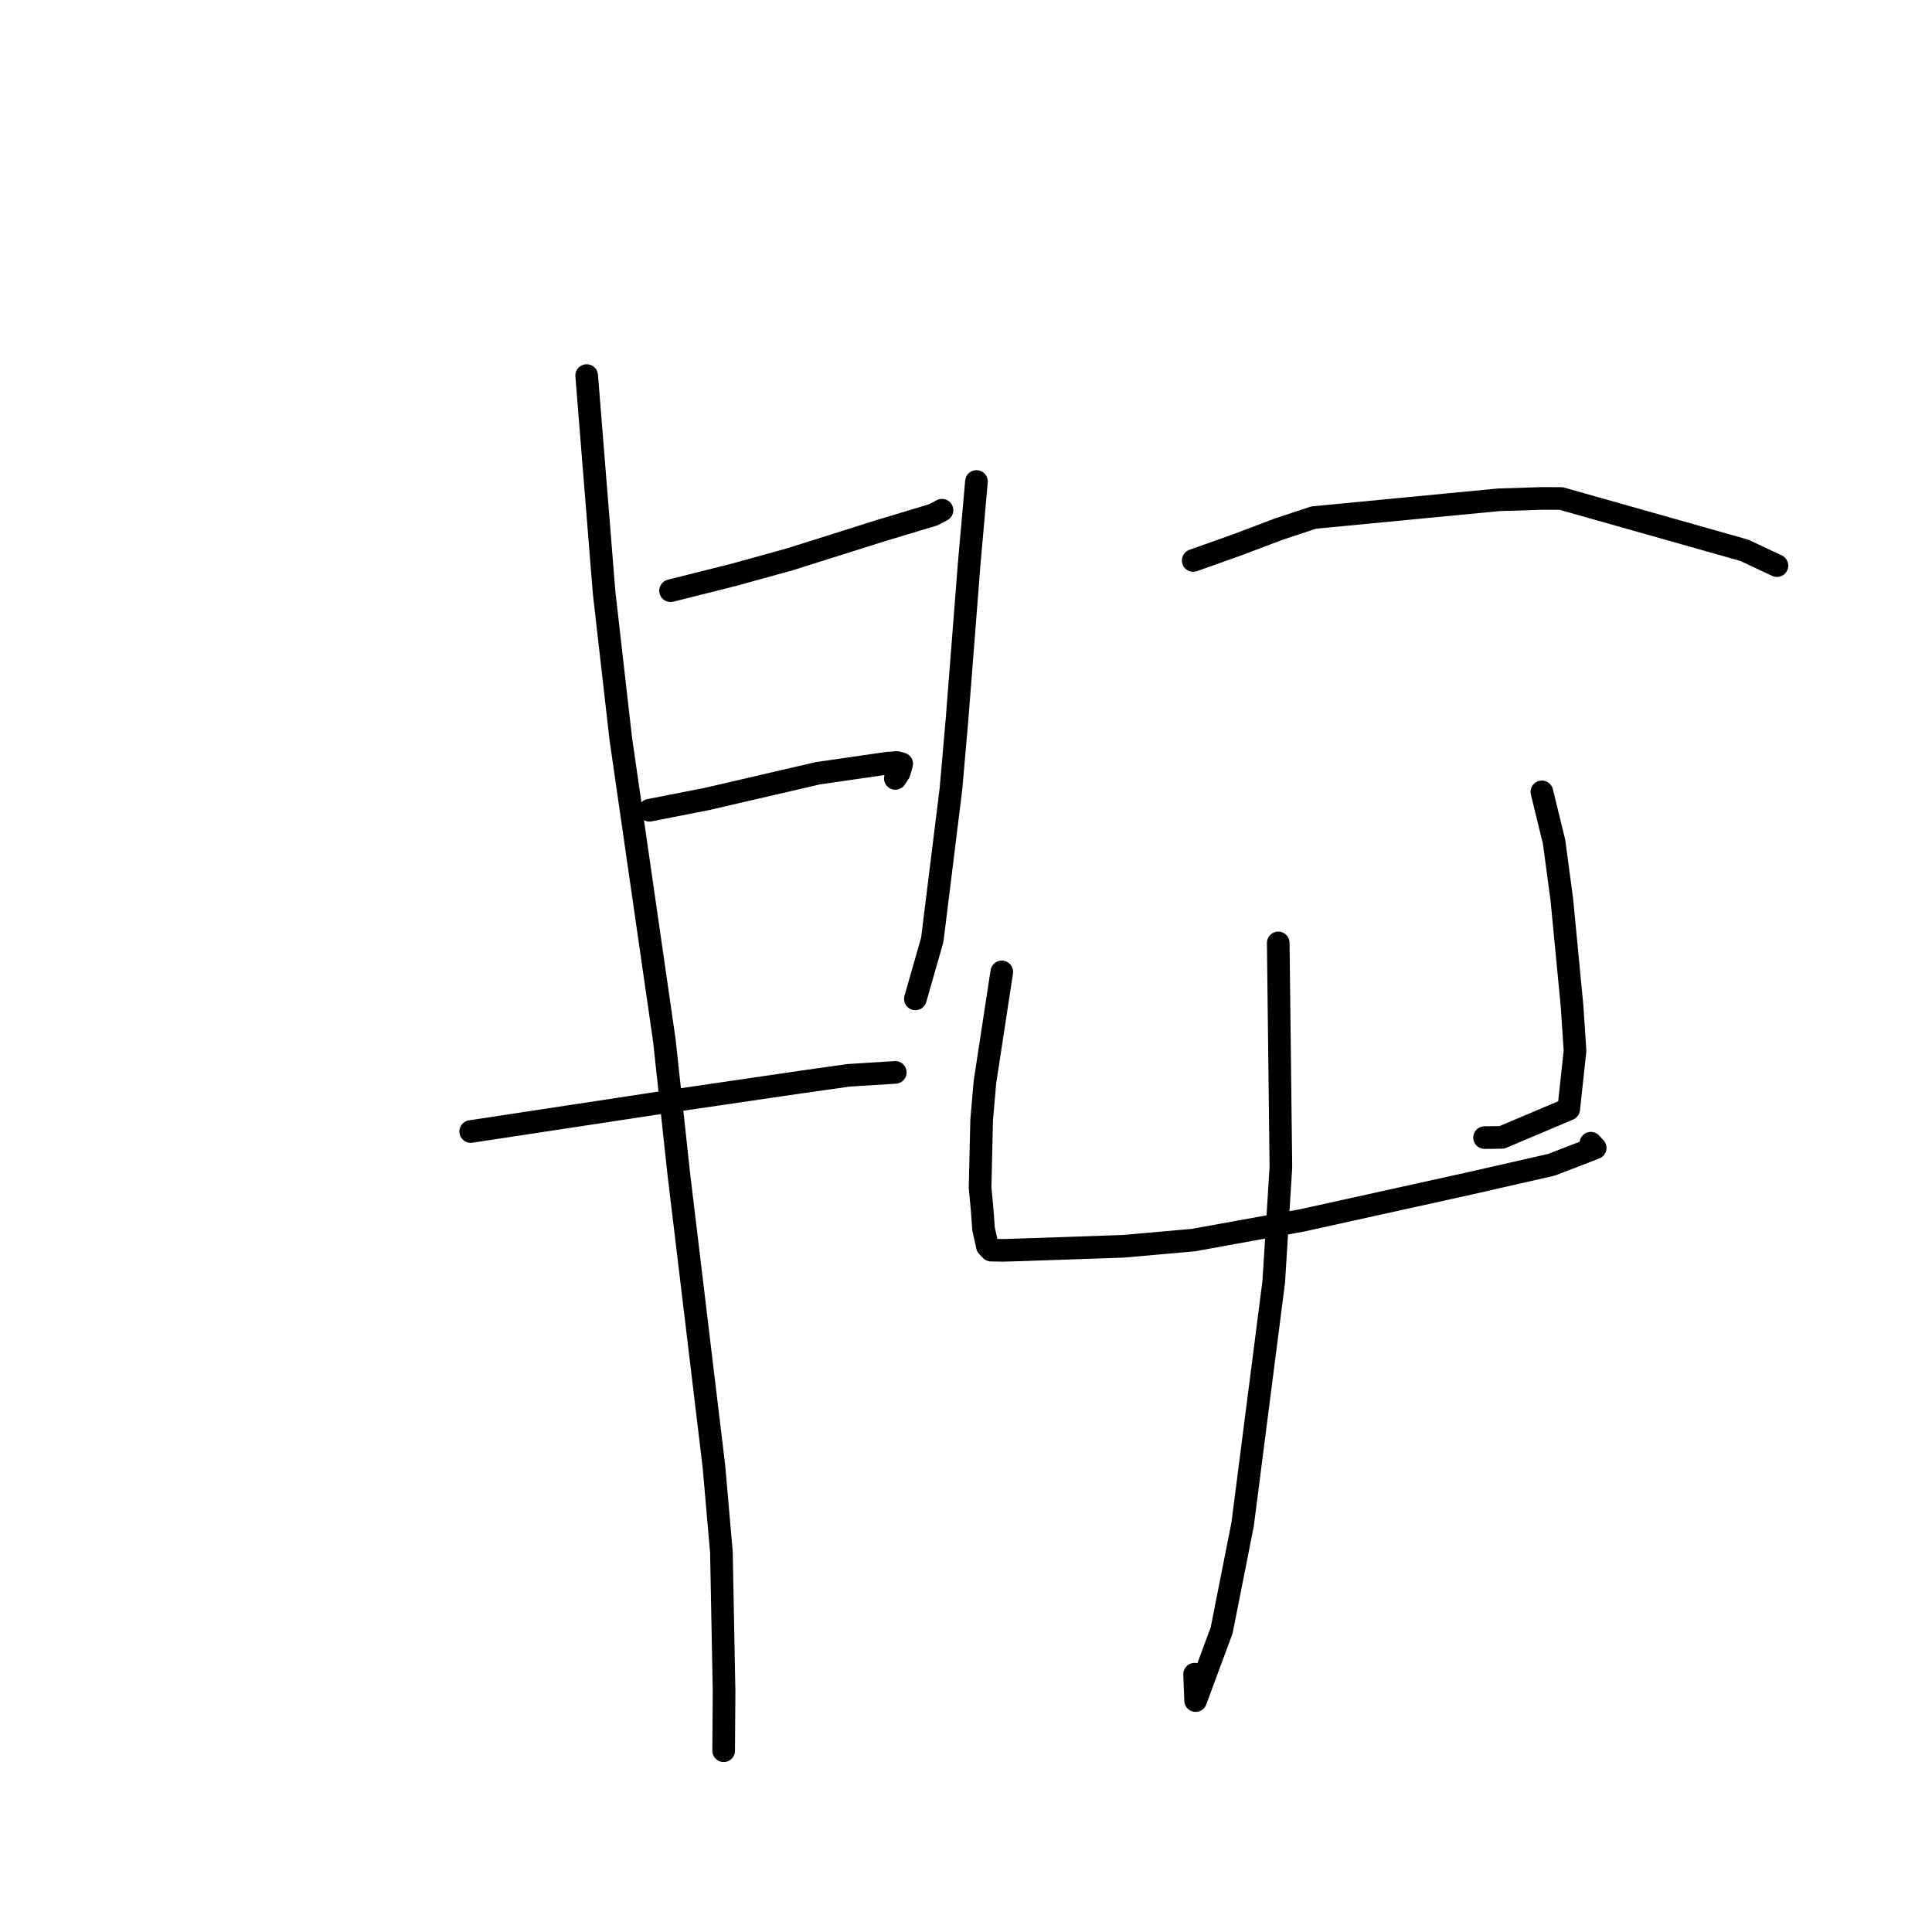 <?xml version="1.0" standalone="no"?>
    <svg width="256" height="256" xmlns="http://www.w3.org/2000/svg" version="1.1">
    <polyline stroke="black" stroke-width="3" stroke-linecap="round" fill="transparent" stroke-linejoin="round" points="88.853 78.272 97.376 76.128 104.701 74.1 116.598 70.343 123.672 68.212 124.68 67.679 124.786 67.622 124.818 67.606 " />
        <polyline stroke="black" stroke-width="3" stroke-linecap="round" fill="transparent" stroke-linejoin="round" points="86.057 107.365 93.665 105.87 108.355 102.465 117.529 101.134 118.866 101.039 119.479 101.212 119.157 102.346 118.638 103.144 " />
        <polyline stroke="black" stroke-width="3" stroke-linecap="round" fill="transparent" stroke-linejoin="round" points="62.374 149.932 80.381 147.197 88.817 145.914 105.979 143.4 112.434 142.486 118.395 142.112 118.616 142.097 118.627 142.096 " />
        <polyline stroke="black" stroke-width="3" stroke-linecap="round" fill="transparent" stroke-linejoin="round" points="77.738 49.766 80.05 78.553 82.252 97.857 88.034 137.895 89.93 155.439 94.599 194.311 95.592 205.697 95.943 224.131 95.893 231.27 95.888 231.984 " />
        <polyline stroke="black" stroke-width="3" stroke-linecap="round" fill="transparent" stroke-linejoin="round" points="129.385 63.801 128.424 74.68 126.813 95.302 126.006 104.534 123.53 124.537 121.497 131.646 121.294 132.357 " />
        <polyline stroke="black" stroke-width="3" stroke-linecap="round" fill="transparent" stroke-linejoin="round" points="158.108 74.267 164.013 72.165 169.422 70.118 174.069 68.58 198.571 66.227 204.364 66.044 206.85 66.055 206.867 66.055 231.115 72.913 235.454 74.95 " />
        <polyline stroke="black" stroke-width="3" stroke-linecap="round" fill="transparent" stroke-linejoin="round" points="132.742 128.783 130.51 143.371 130.071 148.455 129.867 157.368 130.14 160.299 130.324 162.834 130.836 165.134 131.328 165.648 132.918 165.678 135.032 165.615 148.835 165.141 158.113 164.321 172.487 161.718 194.684 156.82 205.567 154.341 211.371 152.107 210.85 151.539 210.802 151.486 210.798 151.482 " />
        <polyline stroke="black" stroke-width="3" stroke-linecap="round" fill="transparent" stroke-linejoin="round" points="204.306 104.926 205.921 111.54 206.949 119.19 208.307 133.324 208.699 139.238 207.862 146.964 199.007 150.709 196.715 150.736 " />
        <polyline stroke="black" stroke-width="3" stroke-linecap="round" fill="transparent" stroke-linejoin="round" points="169.374 124.942 169.725 154.651 168.774 169.883 164.652 201.992 161.874 216.034 158.428 225.333 158.29 221.839 " />
        </svg>